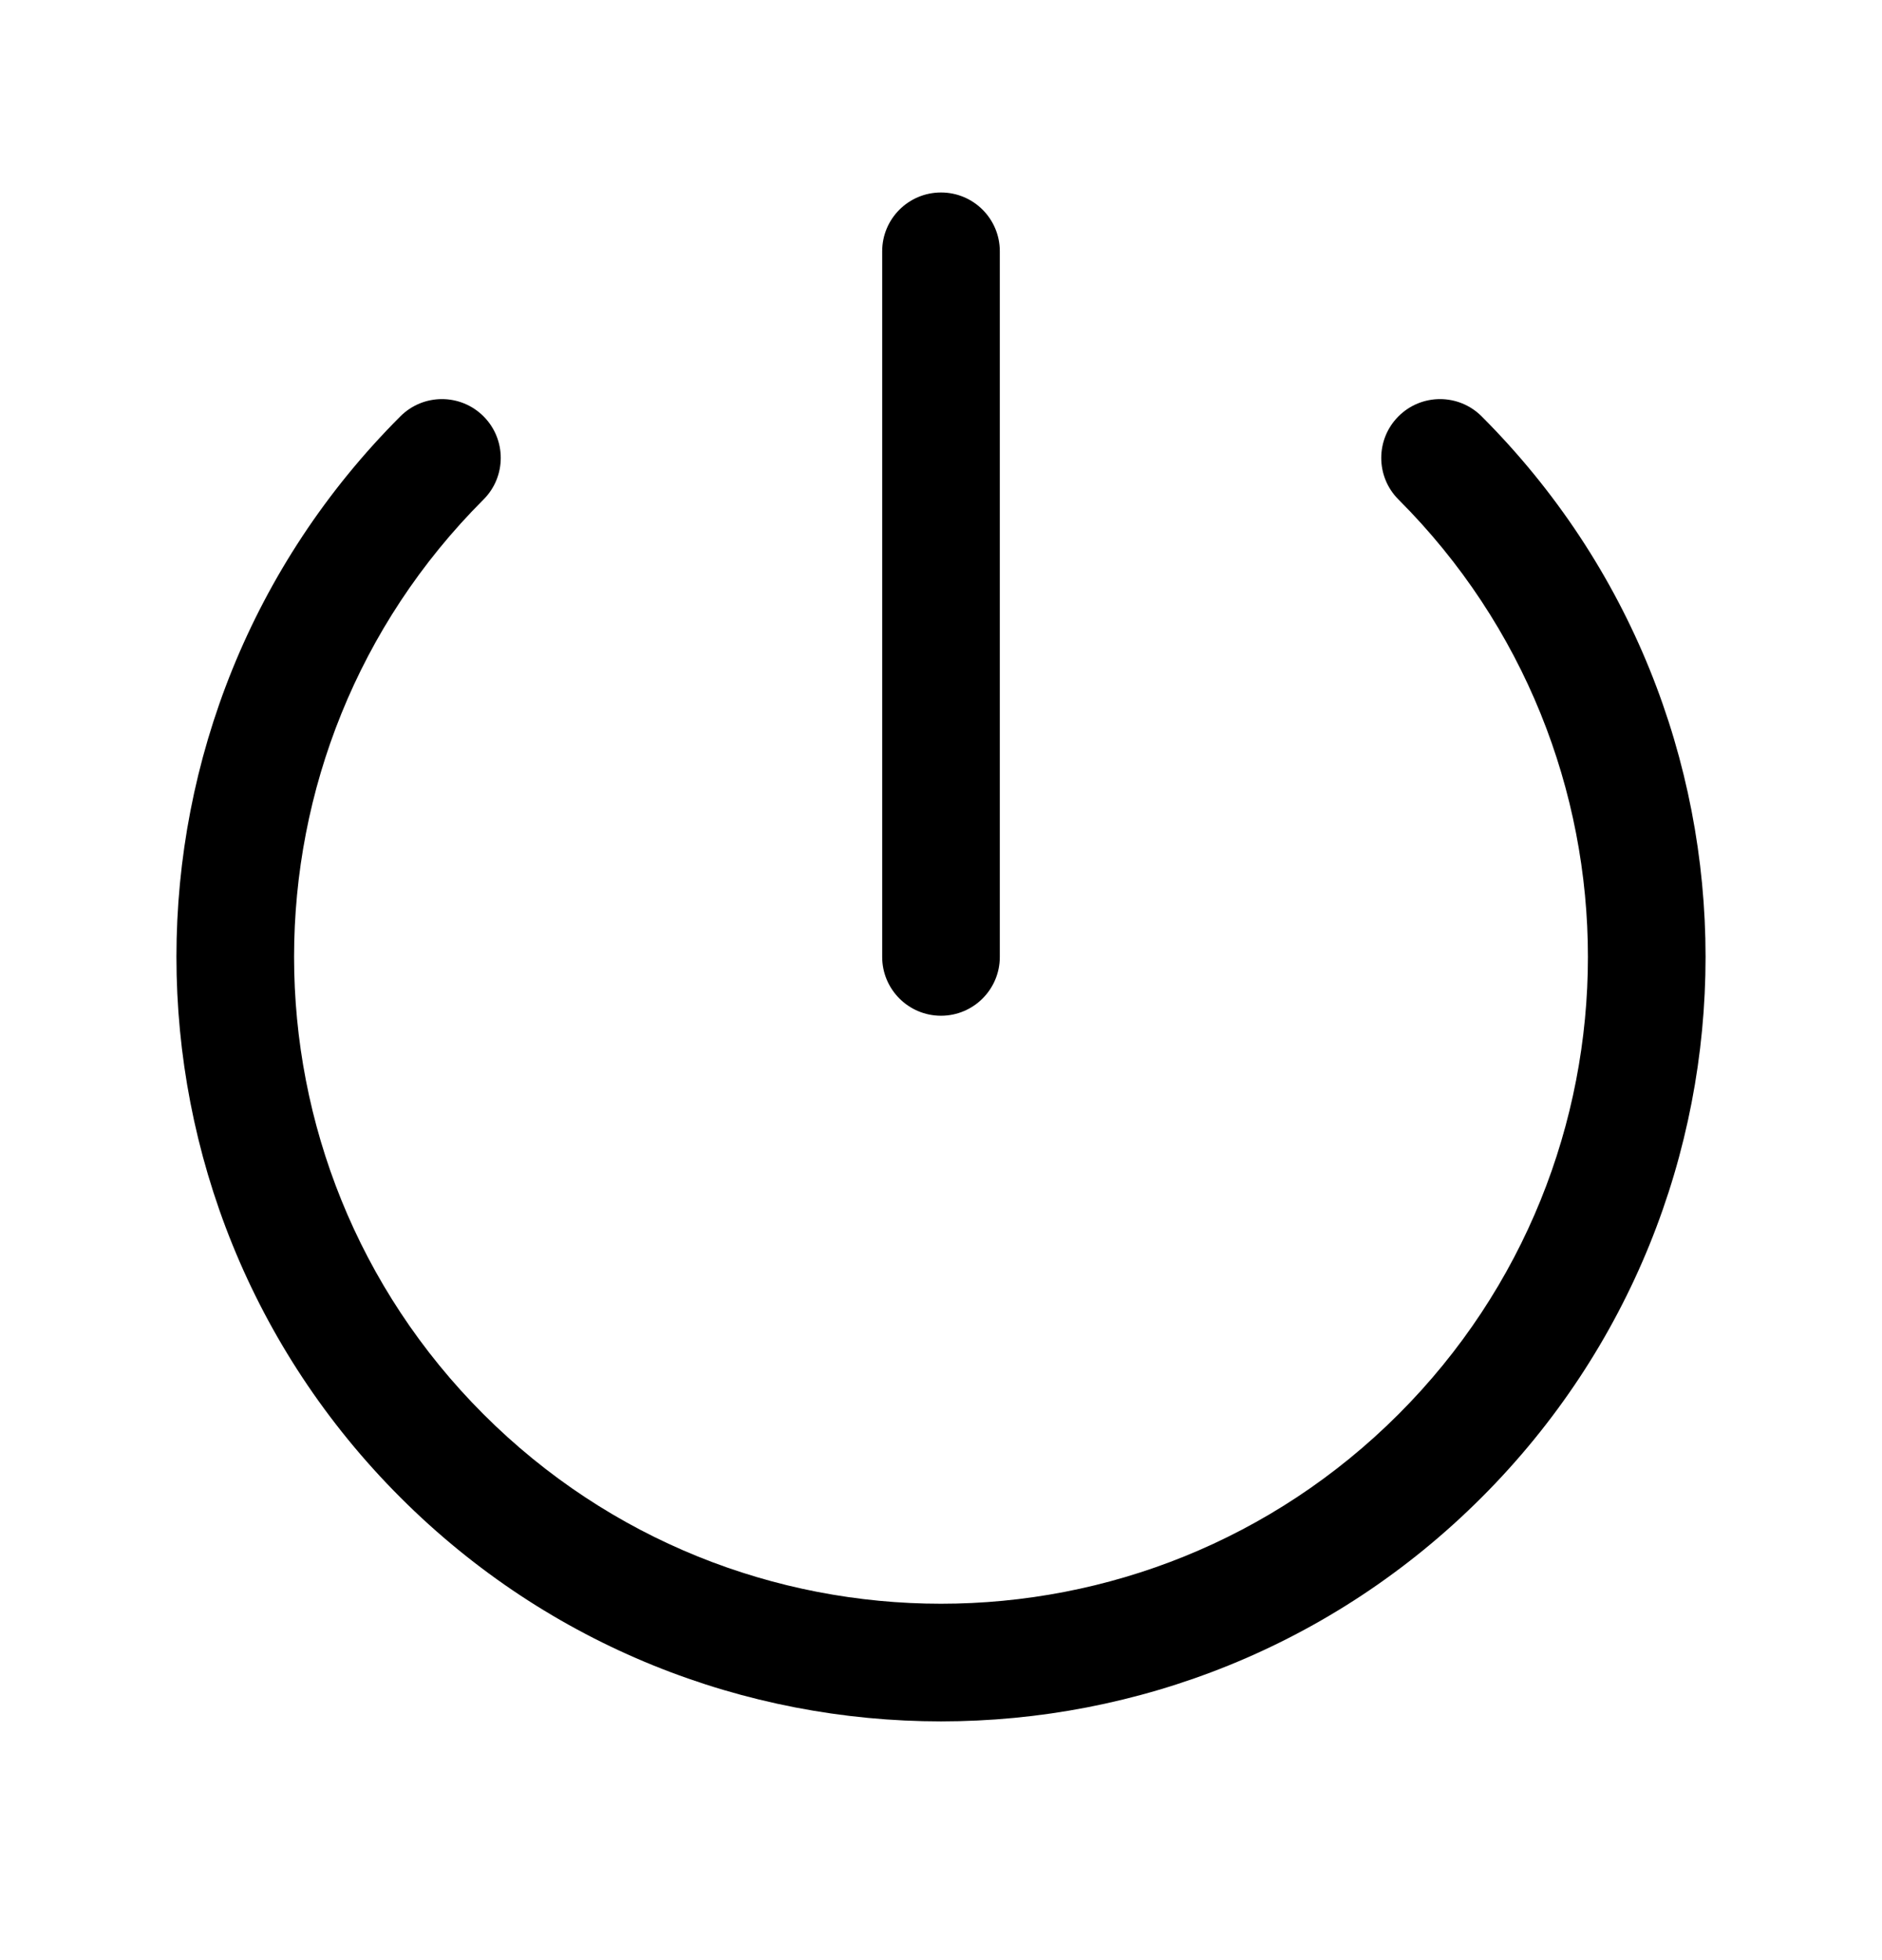 <svg width="24" height="25" viewBox="0 0 24 25" fill="none" xmlns="http://www.w3.org/2000/svg">
<path fill-rule="evenodd" clip-rule="evenodd" d="M12 2.455C12.414 2.455 12.75 2.79 12.75 3.205V12.205C12.75 12.619 12.414 12.955 12 12.955C11.586 12.955 11.25 12.619 11.25 12.205V3.205C11.25 2.79 11.586 2.455 12 2.455ZM6.166 5.31C6.459 5.603 6.459 6.078 6.166 6.371C2.945 9.593 2.945 14.816 6.166 18.038C9.388 21.26 14.612 21.26 17.834 18.038C21.055 14.816 21.055 9.593 17.834 6.371C17.541 6.078 17.541 5.603 17.834 5.31C18.127 5.017 18.601 5.017 18.894 5.31C22.702 9.118 22.702 15.291 18.894 19.099C15.087 22.907 8.913 22.907 5.106 19.099C1.298 15.291 1.298 9.118 5.106 5.31C5.399 5.017 5.873 5.017 6.166 5.31Z" fill="black"/>
</svg>
